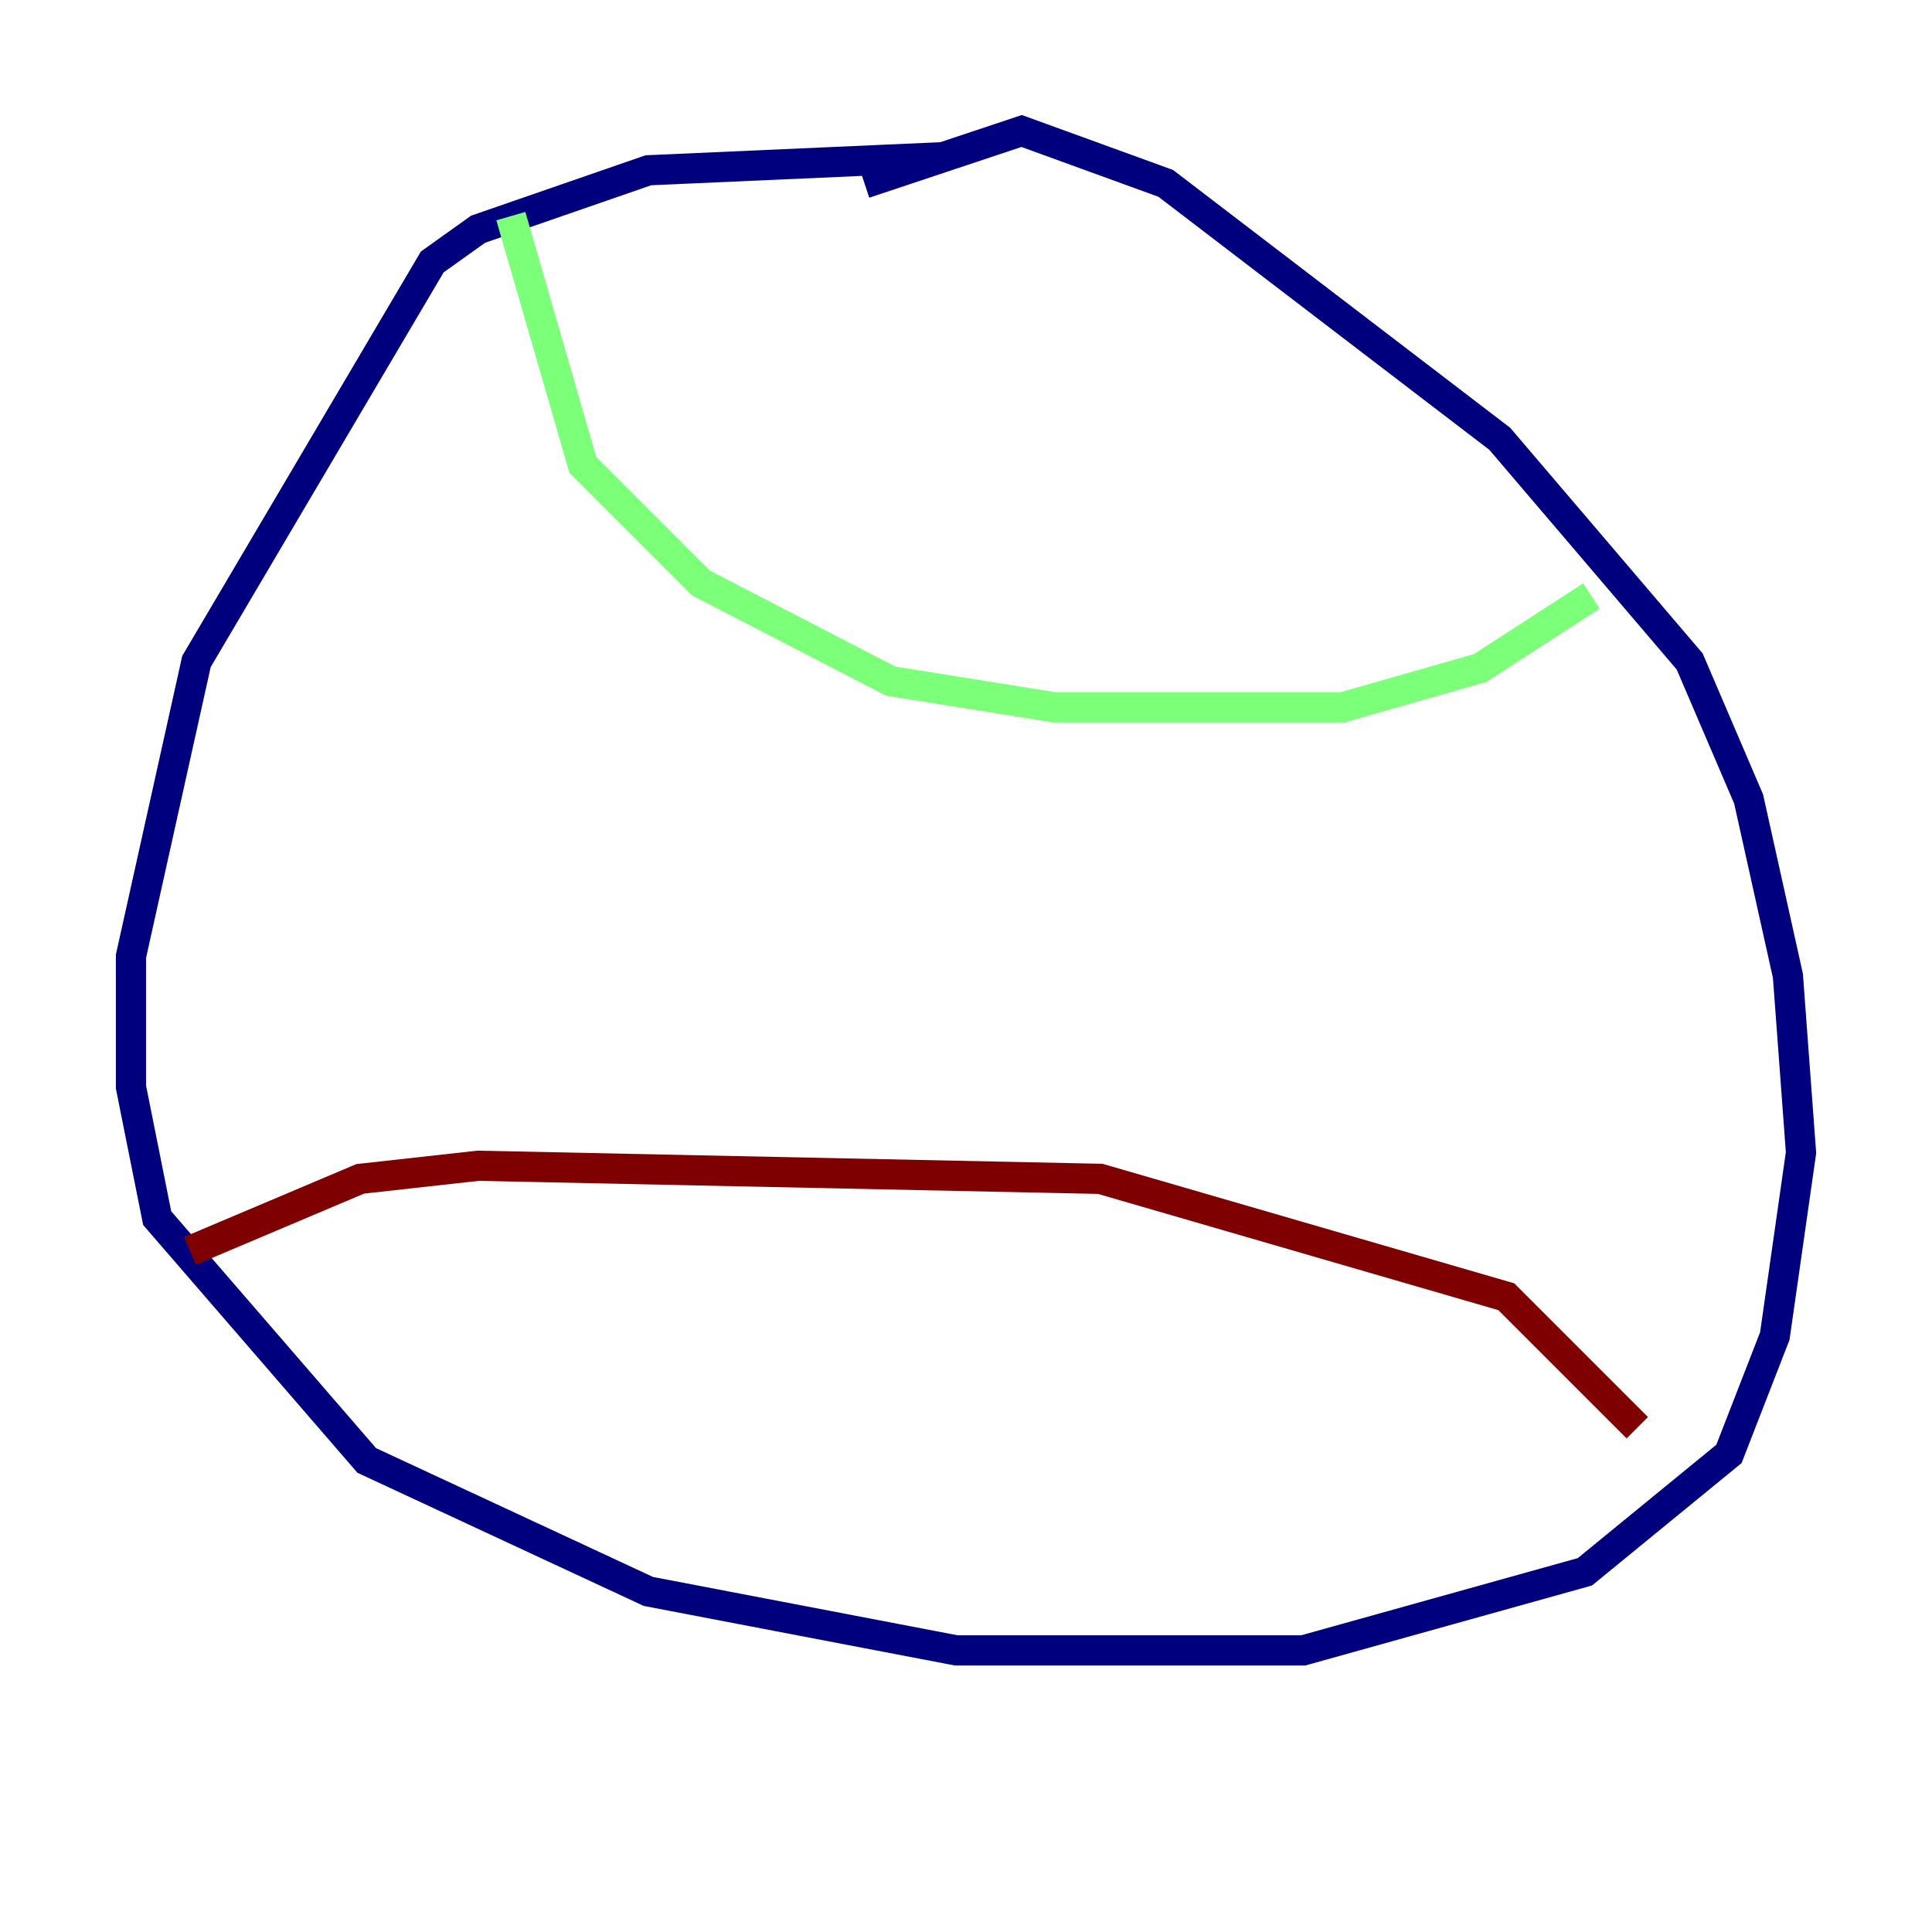 <?xml version="1.0" encoding="utf-8" ?>
<svg baseProfile="tiny" height="128" version="1.2" viewBox="0,0,128,128" width="128" xmlns="http://www.w3.org/2000/svg" xmlns:ev="http://www.w3.org/2001/xml-events" xmlns:xlink="http://www.w3.org/1999/xlink"><defs /><polyline fill="none" points="62.481,10.414 42.956,11.281 31.675,15.186 28.637,17.356 13.017,43.824 8.678,63.349 8.678,72.027 10.414,80.705 24.298,96.759 42.956,105.437 63.349,109.342 86.346,109.342 105.003,104.136 114.549,96.325 117.586,88.515 119.322,76.366 118.454,64.651 115.851,52.936 111.946,43.824 99.363,29.071 77.234,12.149 67.688,8.678 57.275,12.149" stroke="#00007f" stroke-width="2" /><polyline fill="none" points="33.844,14.319 38.617,30.807 46.427,38.617 59.01,45.125 69.858,46.861 88.949,46.861 98.061,44.258 105.437,39.485" stroke="#7cff79" stroke-width="2" /><polyline fill="none" points="12.583,82.875 23.864,78.102 31.675,77.234 72.895,78.102 99.797,85.912 108.475,94.59" stroke="#7f0000" stroke-width="2" /></svg>